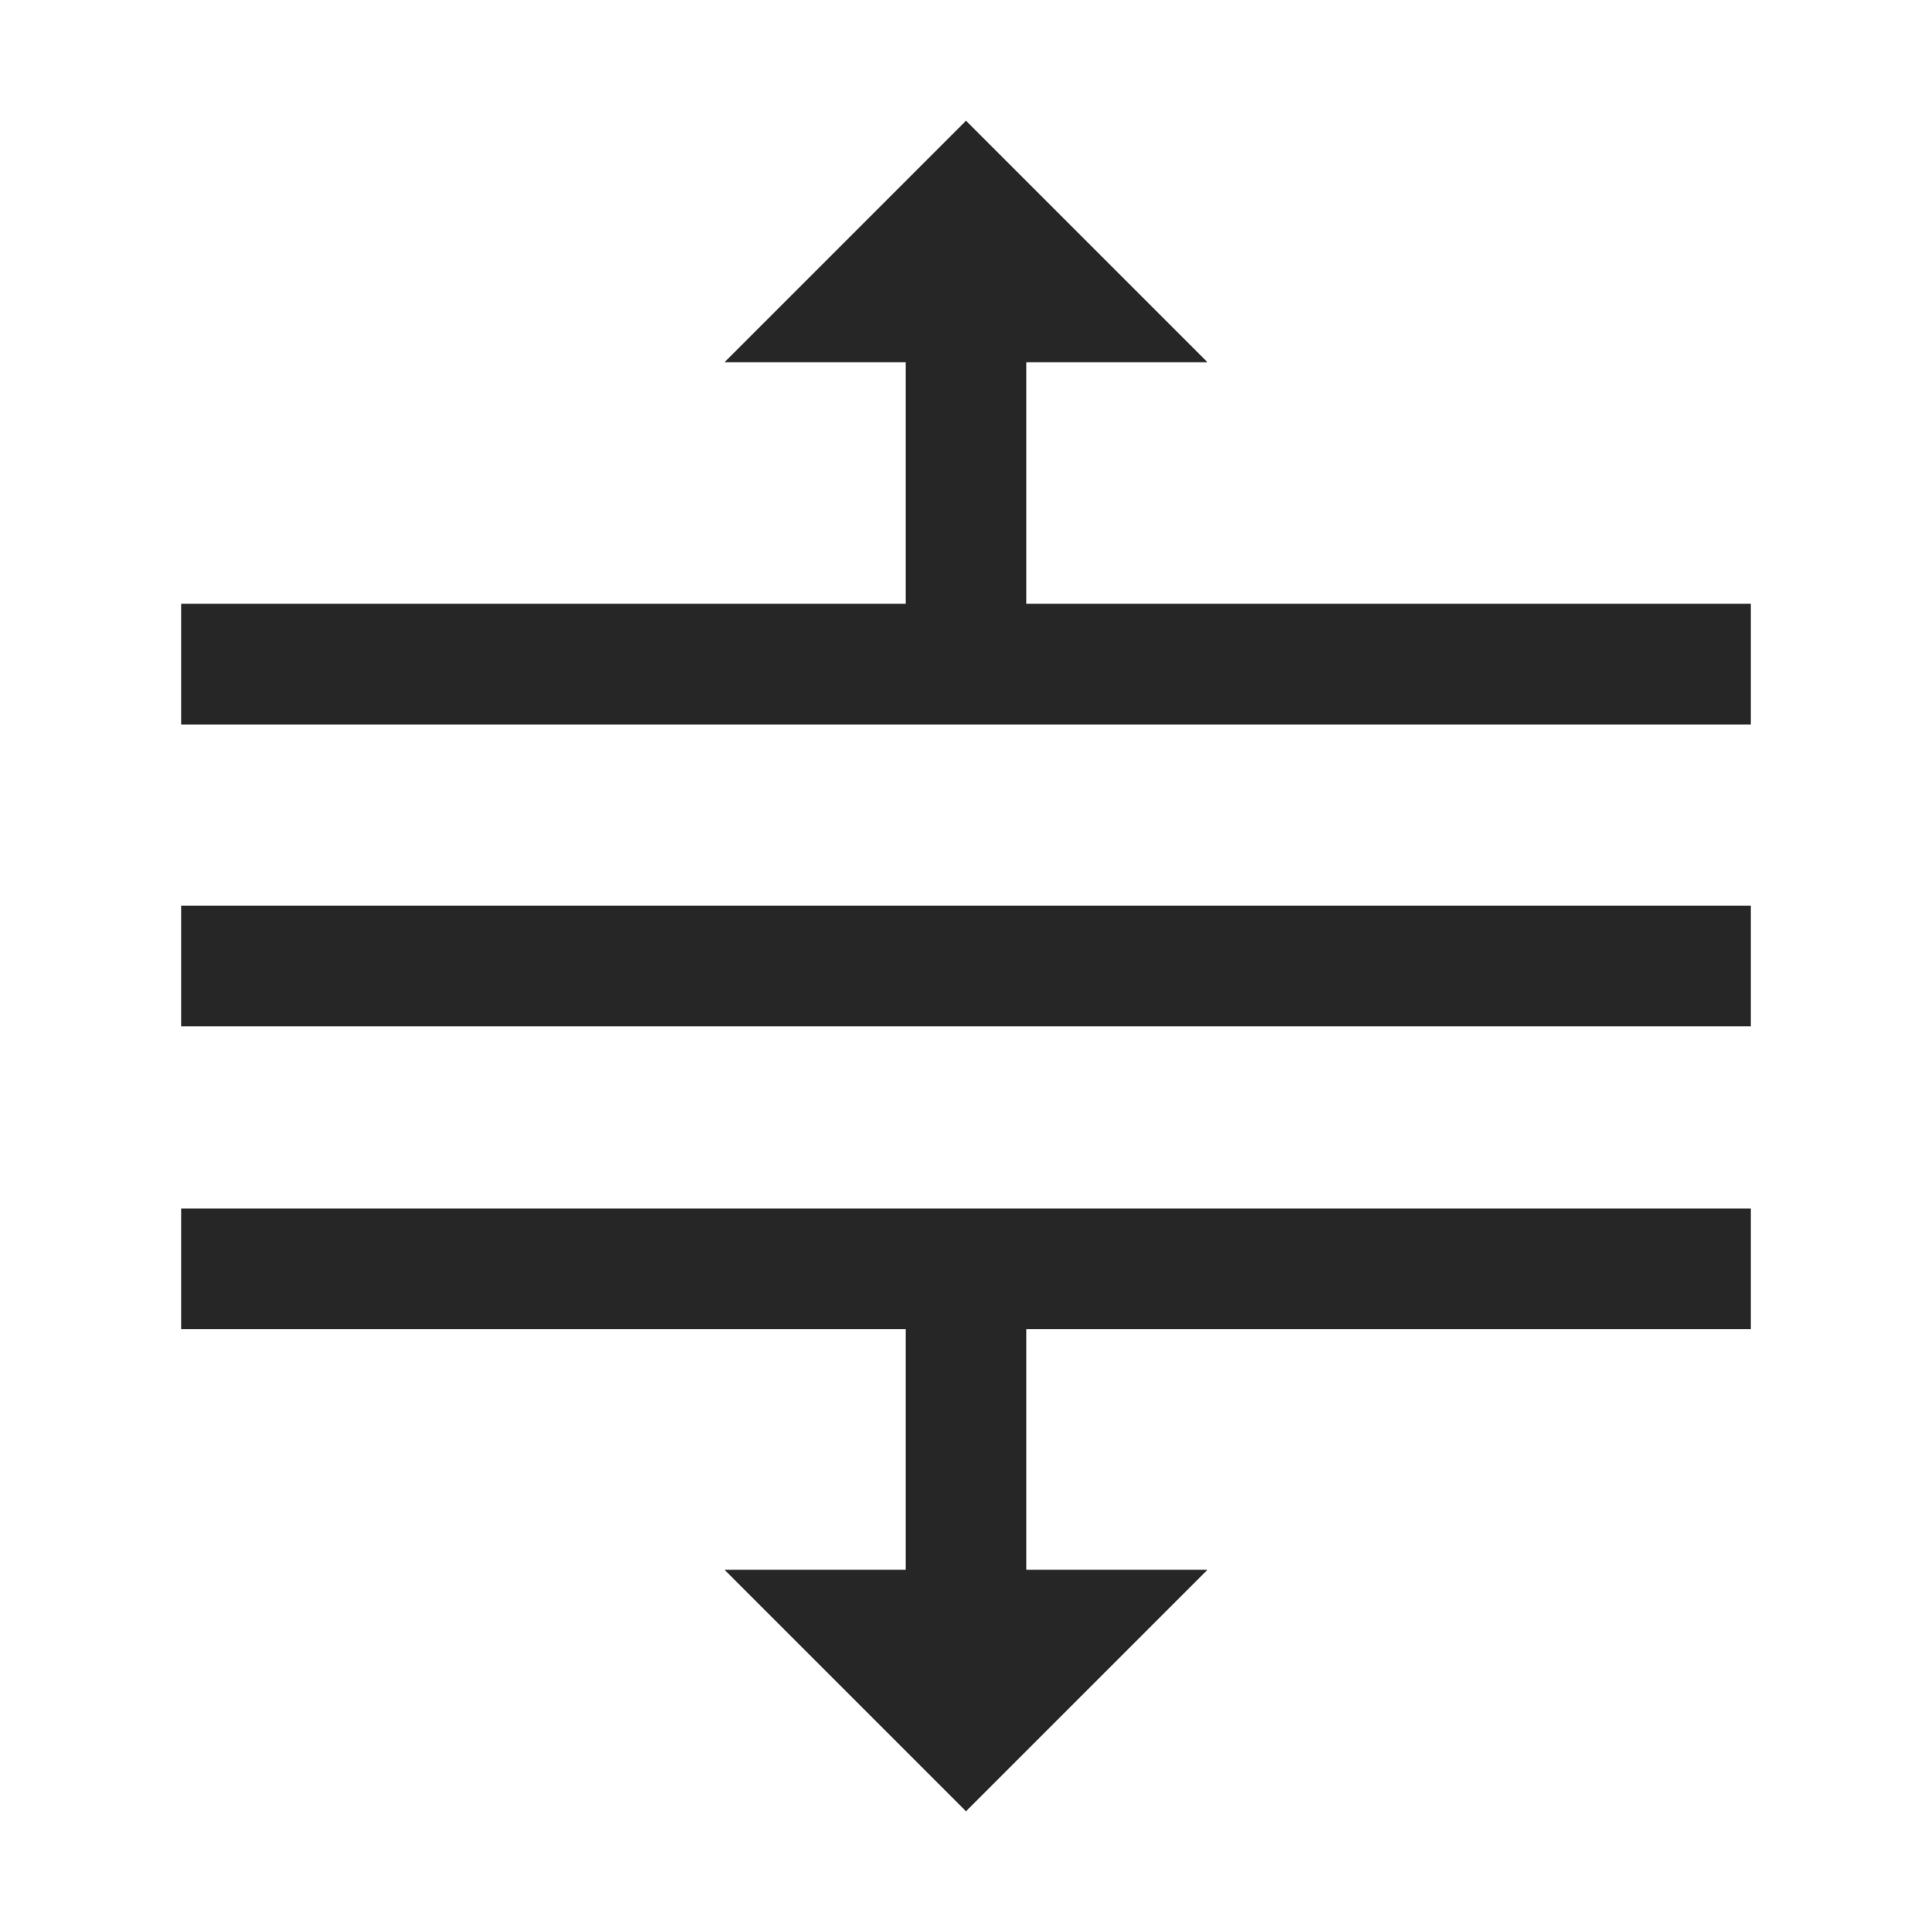 <?xml version="1.0" encoding="UTF-8"?>
<svg xmlns="http://www.w3.org/2000/svg" xmlns:xlink="http://www.w3.org/1999/xlink" viewBox="0 0 32 32" version="1.1" fill="#262626"><g id="surface1" fill="#262626"><path style=" " d="M 16 2 L 12 6 L 15 6 L 15 10 L 3 10 L 3 12 L 29 12 L 29 10 L 17 10 L 17 6 L 20 6 Z M 3 15 L 3 17 L 29 17 L 29 15 Z M 3 20.016 L 3 22.016 L 15 22.016 L 15 26 L 12 26 L 16 30 L 20 26 L 17 26 L 17 22.016 L 29 22.016 L 29 20.016 Z " fill="#262626"/></g></svg>
